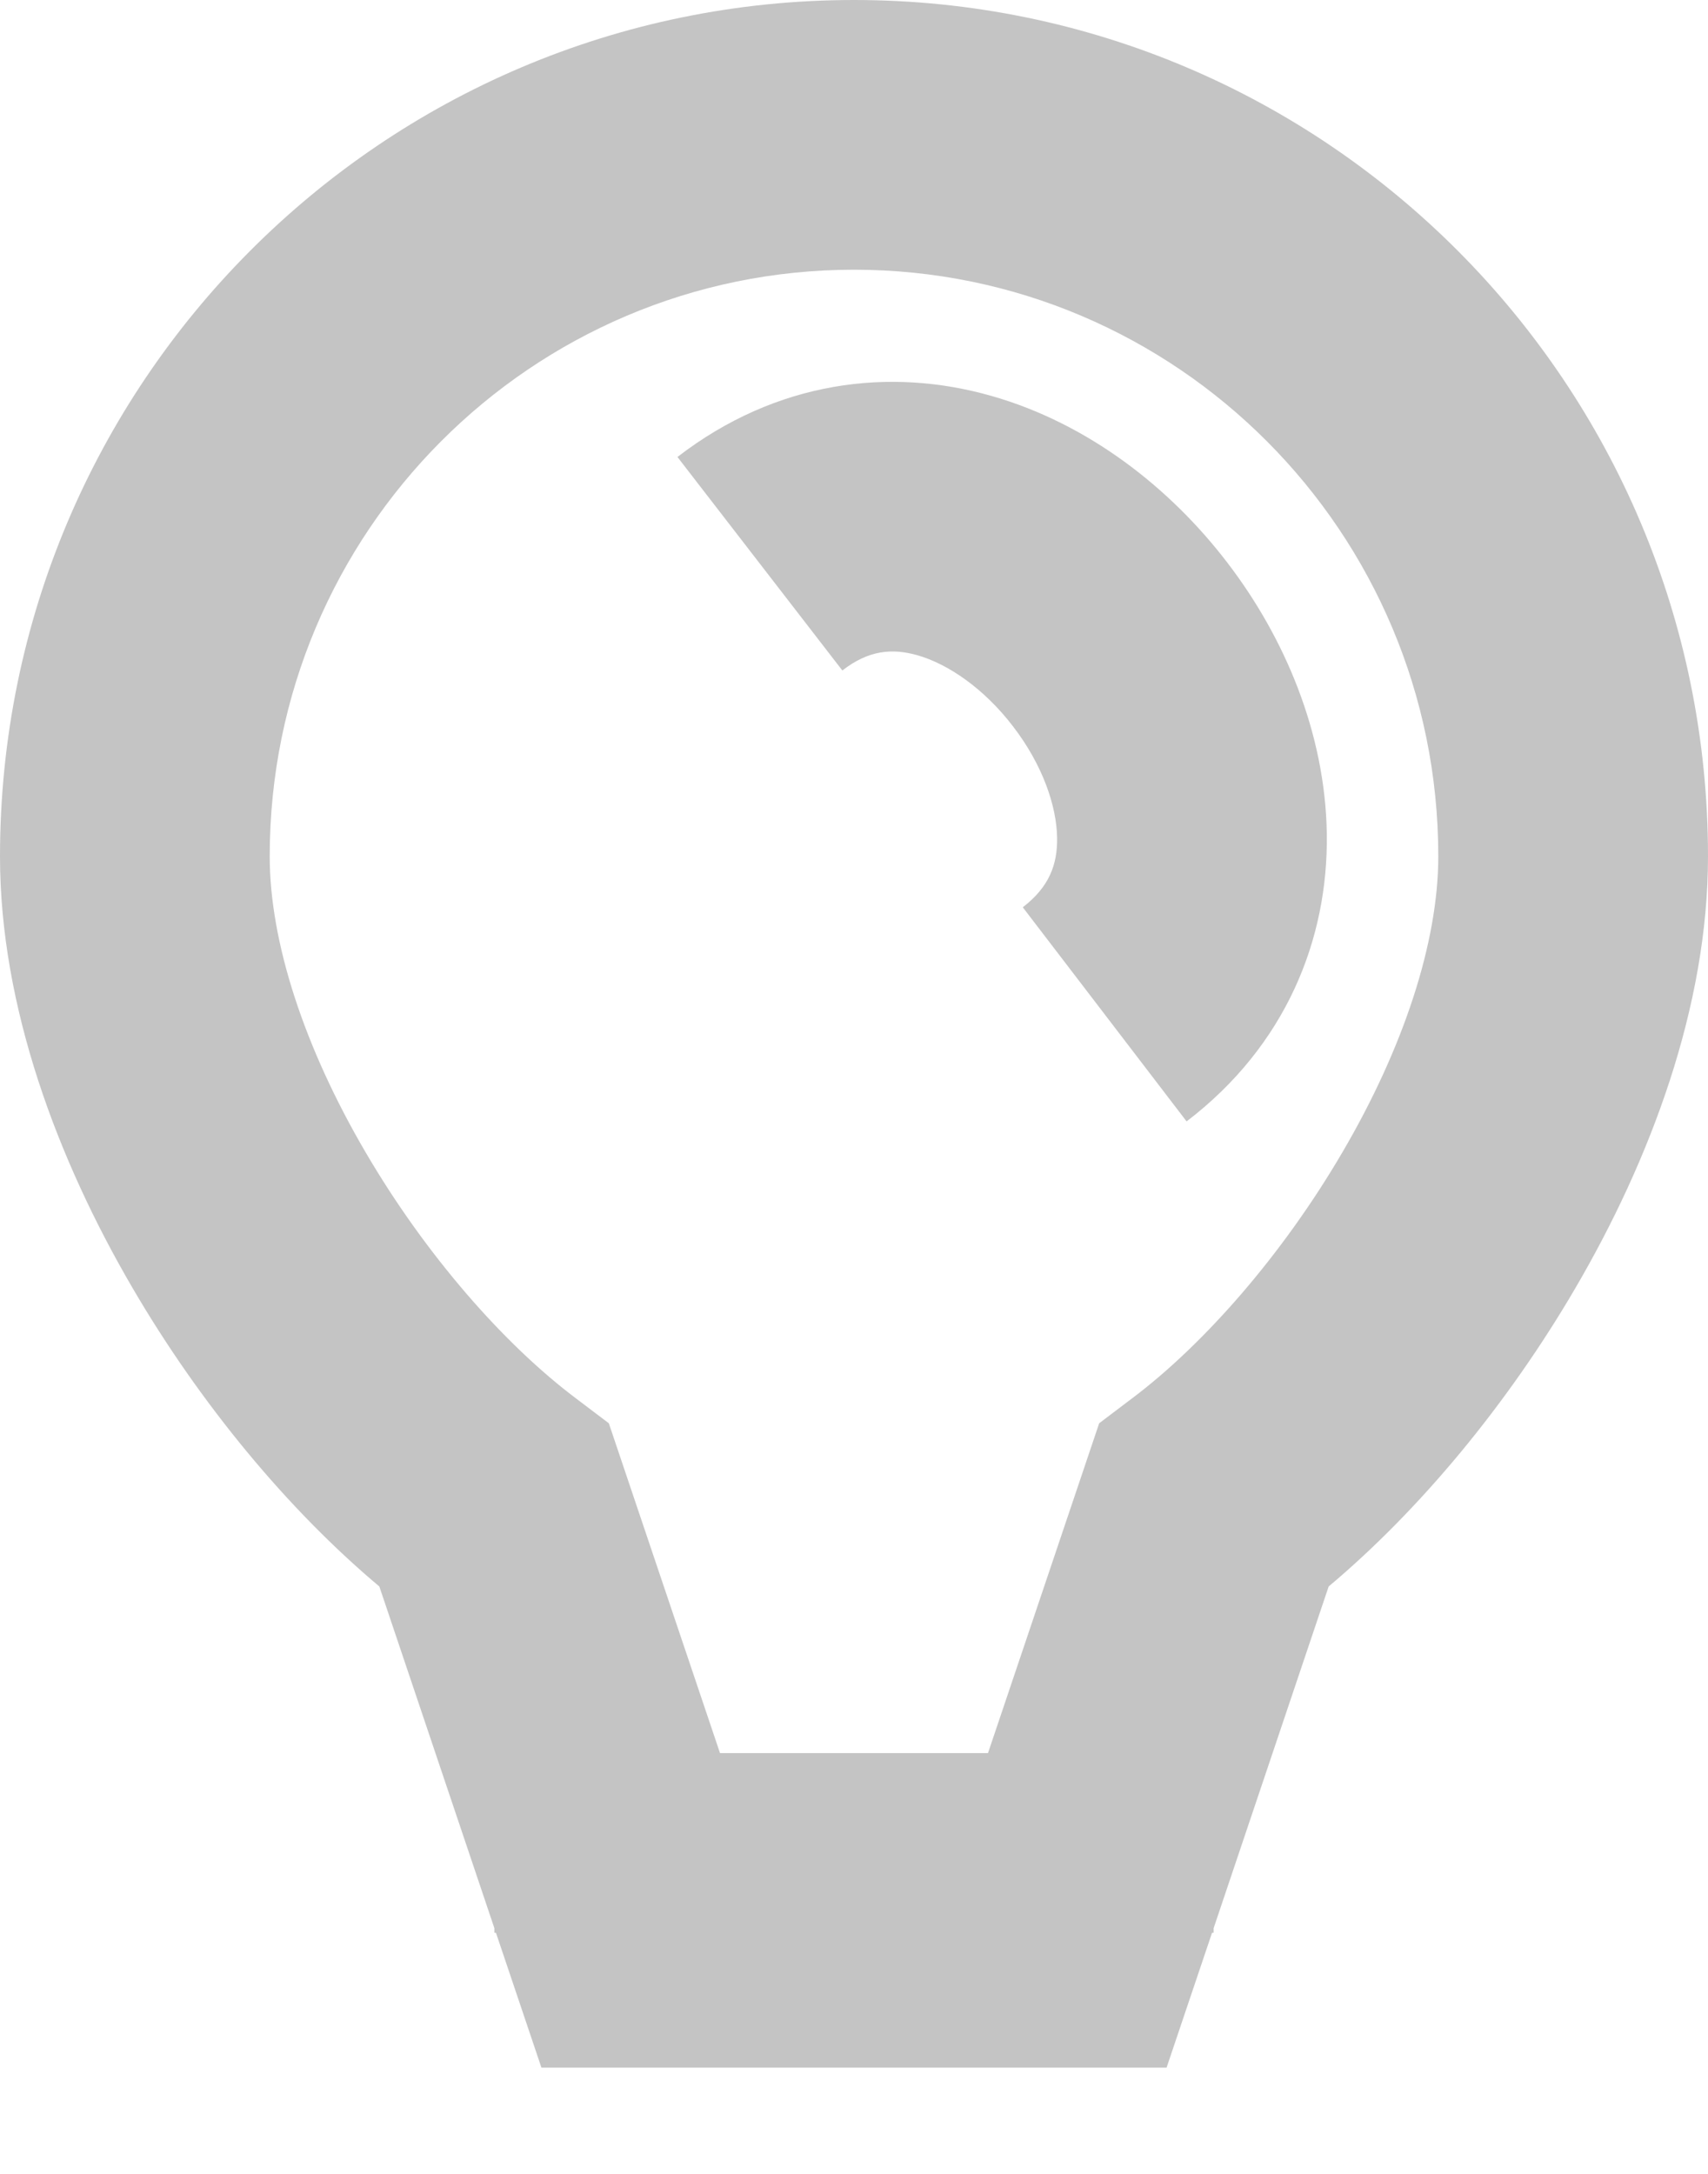 <svg width="11" height="14" viewBox="0 0 11 14" fill="none" xmlns="http://www.w3.org/2000/svg">
<g id="Component 26">
<path id="Union" fill-rule="evenodd" clip-rule="evenodd" d="M5.5 1.737C3.424 1.737 1.737 3.426 1.737 5.515C1.737 6.067 1.96 6.747 2.354 7.42C2.744 8.087 3.25 8.66 3.707 9.004L3.921 9.166L4.637 11.29H6.363L7.079 9.166L7.293 9.004C7.75 8.66 8.256 8.087 8.646 7.42C9.04 6.747 9.263 6.067 9.263 5.515C9.263 3.426 7.576 1.737 5.5 1.737ZM2.443 10.217L3.184 12.418V12.447H3.194L3.487 13.316H7.513L7.806 12.447H7.816V12.418L8.557 10.217C9.148 9.721 9.712 9.038 10.145 8.297C10.628 7.471 11 6.484 11 5.515C11 2.472 8.54 0 5.5 0C2.46 0 0 2.472 0 5.515C0 6.484 0.372 7.471 0.855 8.297C1.288 9.038 1.852 9.721 2.443 10.217ZM7.642 7.222C8.282 6.733 8.555 6.049 8.545 5.369C8.535 4.719 8.272 4.103 7.904 3.623C7.537 3.143 7.01 2.728 6.386 2.55C5.732 2.363 5.001 2.451 4.363 2.943L5.425 4.318C5.592 4.188 5.744 4.173 5.909 4.22C6.105 4.276 6.337 4.433 6.525 4.679C6.714 4.925 6.805 5.19 6.808 5.395C6.811 5.569 6.756 5.713 6.587 5.843L7.642 7.222Z" fill="#C4C4C4"/>
</g>
</svg>
